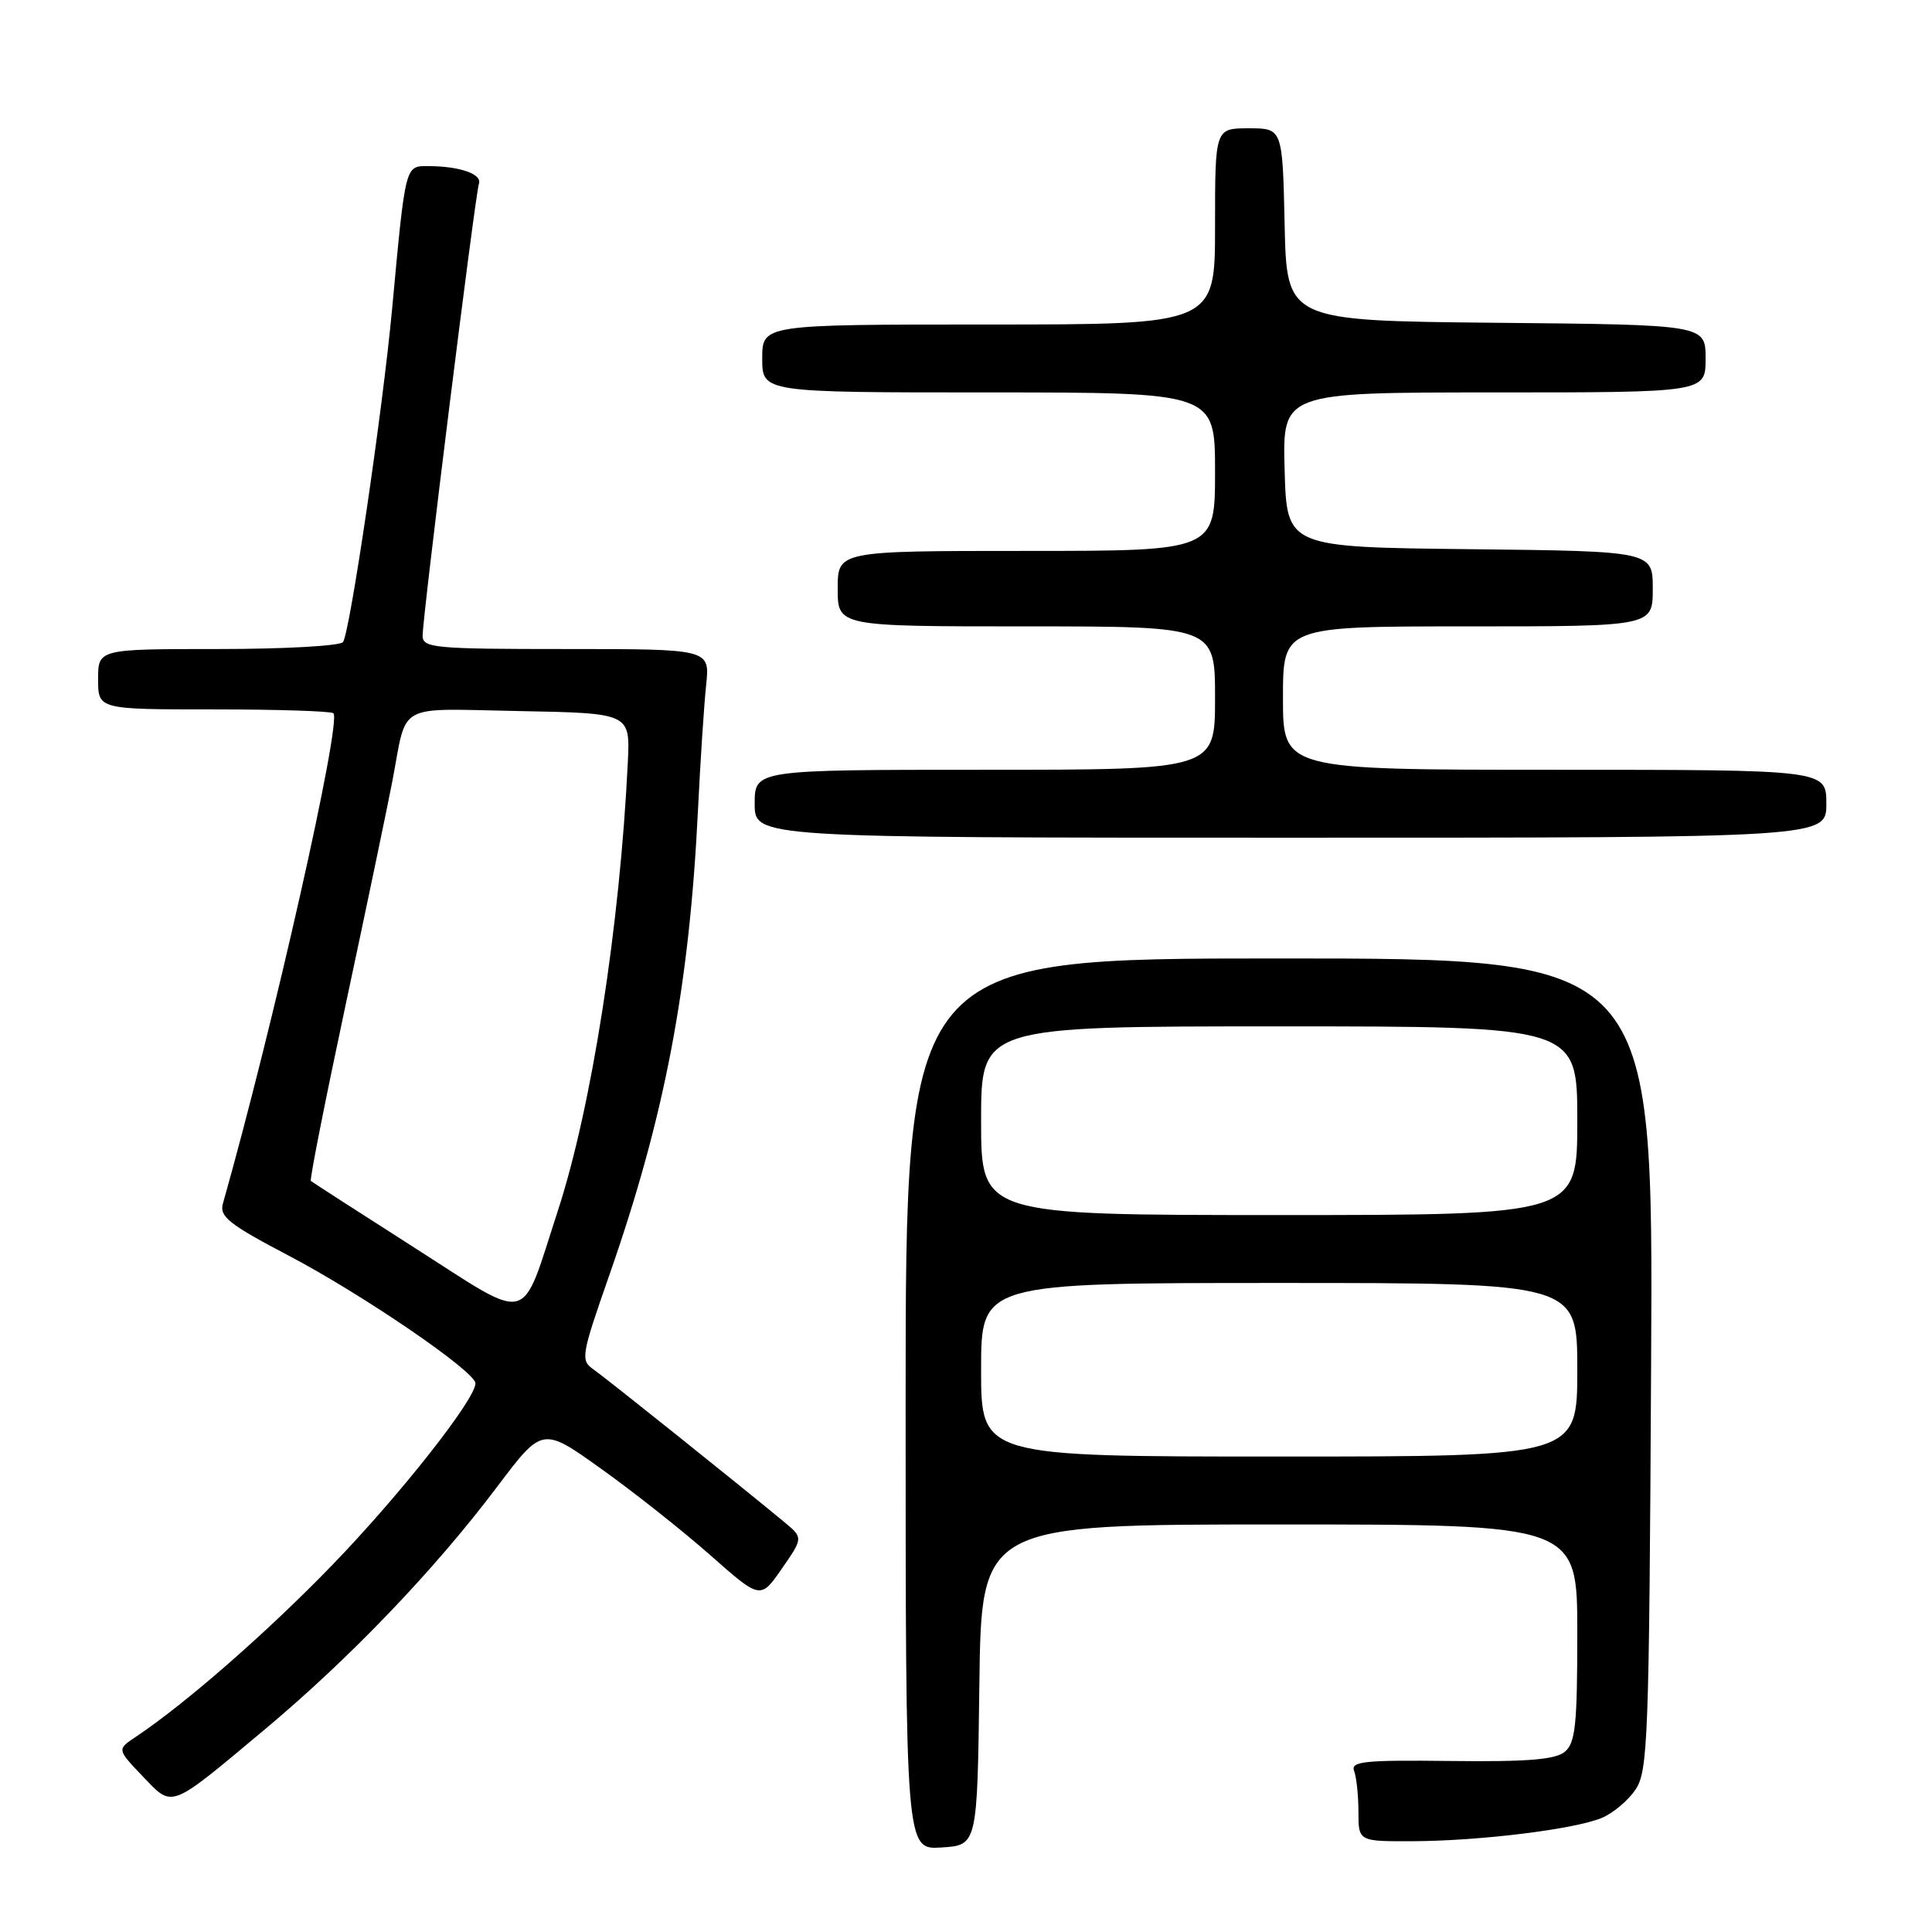 <?xml version="1.0" encoding="UTF-8" standalone="no"?>
<!DOCTYPE svg PUBLIC "-//W3C//DTD SVG 1.1//EN" "http://www.w3.org/Graphics/SVG/1.1/DTD/svg11.dtd" >
<svg xmlns="http://www.w3.org/2000/svg" xmlns:xlink="http://www.w3.org/1999/xlink" version="1.1" viewBox="0 0 256 256">
 <g >
 <path fill="currentColor"
d=" M 129.77 223.25 C 130.04 202.00 130.04 202.00 169.52 202.00 C 209.00 202.00 209.00 202.00 209.00 216.38 C 209.00 228.59 208.75 230.96 207.33 232.13 C 206.08 233.16 202.34 233.46 192.26 233.34 C 180.74 233.20 178.93 233.39 179.43 234.67 C 179.74 235.49 180.00 237.93 180.00 240.08 C 180.00 244.00 180.00 244.00 187.25 243.97 C 196.10 243.93 208.55 242.40 212.20 240.90 C 213.69 240.30 215.71 238.61 216.70 237.15 C 218.37 234.69 218.52 230.57 218.78 180.75 C 219.07 127.00 219.07 127.00 169.53 127.00 C 120.00 127.00 120.00 127.00 120.00 186.05 C 120.00 245.11 120.00 245.11 124.75 244.80 C 129.50 244.50 129.50 244.50 129.77 223.25 Z  M 35.06 229.18 C 46.36 219.73 57.58 208.02 65.87 197.01 C 71.87 189.05 71.87 189.05 79.68 194.64 C 83.98 197.71 90.49 202.86 94.13 206.08 C 100.77 211.94 100.77 211.94 103.60 207.85 C 106.44 203.76 106.44 203.76 103.86 201.63 C 97.56 196.42 80.33 182.64 78.66 181.47 C 76.90 180.24 76.99 179.68 80.78 168.84 C 88.07 147.97 91.33 130.87 92.48 107.44 C 92.80 100.87 93.29 93.36 93.57 90.75 C 94.07 86.00 94.07 86.00 75.03 86.00 C 57.45 86.00 56.00 85.86 56.00 84.22 C 56.00 81.68 62.97 25.73 63.46 24.35 C 63.91 23.07 60.95 22.03 56.80 22.01 C 53.66 22.00 53.75 21.63 51.95 41.00 C 50.70 54.41 46.41 83.53 45.46 85.07 C 45.14 85.58 37.74 86.00 28.94 86.00 C 13.00 86.00 13.00 86.00 13.00 90.00 C 13.00 94.00 13.00 94.00 28.33 94.00 C 36.77 94.00 43.90 94.23 44.18 94.51 C 45.29 95.63 36.21 135.94 29.53 159.50 C 29.05 161.19 30.38 162.25 38.16 166.33 C 48.02 171.50 63.00 181.74 63.00 183.30 C 63.00 185.41 53.01 198.09 44.04 207.36 C 35.43 216.26 24.60 225.73 17.98 230.15 C 15.50 231.80 15.50 231.80 18.90 235.36 C 22.96 239.59 22.31 239.84 35.06 229.18 Z  M 242.00 106.50 C 242.00 102.00 242.00 102.00 206.00 102.00 C 170.00 102.00 170.00 102.00 170.00 92.50 C 170.00 83.00 170.00 83.00 194.50 83.00 C 219.00 83.00 219.00 83.00 219.00 78.02 C 219.00 73.04 219.00 73.04 194.75 72.77 C 170.50 72.50 170.50 72.50 170.22 62.25 C 169.93 52.00 169.93 52.00 197.97 52.00 C 226.00 52.00 226.00 52.00 226.00 47.52 C 226.00 43.03 226.00 43.03 198.25 42.77 C 170.50 42.50 170.50 42.50 170.22 29.75 C 169.94 17.00 169.94 17.00 165.47 17.00 C 161.00 17.00 161.00 17.00 161.00 30.00 C 161.00 43.00 161.00 43.00 131.00 43.00 C 101.00 43.00 101.00 43.00 101.00 47.50 C 101.00 52.00 101.00 52.00 131.00 52.00 C 161.00 52.00 161.00 52.00 161.00 62.50 C 161.00 73.00 161.00 73.00 136.00 73.00 C 111.00 73.00 111.00 73.00 111.00 78.00 C 111.00 83.00 111.00 83.00 136.00 83.00 C 161.00 83.00 161.00 83.00 161.00 92.50 C 161.00 102.00 161.00 102.00 130.50 102.00 C 100.00 102.00 100.00 102.00 100.00 106.50 C 100.00 111.00 100.00 111.00 171.00 111.00 C 242.00 111.00 242.00 111.00 242.00 106.50 Z  M 130.00 181.50 C 130.00 170.00 130.00 170.00 169.50 170.00 C 209.00 170.00 209.00 170.00 209.00 181.50 C 209.00 193.00 209.00 193.00 169.50 193.00 C 130.00 193.00 130.00 193.00 130.00 181.50 Z  M 130.00 148.50 C 130.00 136.00 130.00 136.00 169.50 136.00 C 209.00 136.00 209.00 136.00 209.00 148.50 C 209.00 161.00 209.00 161.00 169.50 161.00 C 130.00 161.00 130.00 161.00 130.00 148.50 Z  M 54.97 165.36 C 47.56 160.63 41.36 156.63 41.19 156.48 C 41.01 156.33 43.12 145.70 45.86 132.85 C 48.60 120.01 51.36 106.80 51.99 103.50 C 54.01 92.93 52.23 93.91 68.83 94.22 C 83.50 94.50 83.50 94.50 83.19 101.00 C 82.14 122.72 78.40 146.70 73.91 160.46 C 68.91 175.80 70.62 175.36 54.97 165.36 Z "/>
</g>
</svg>